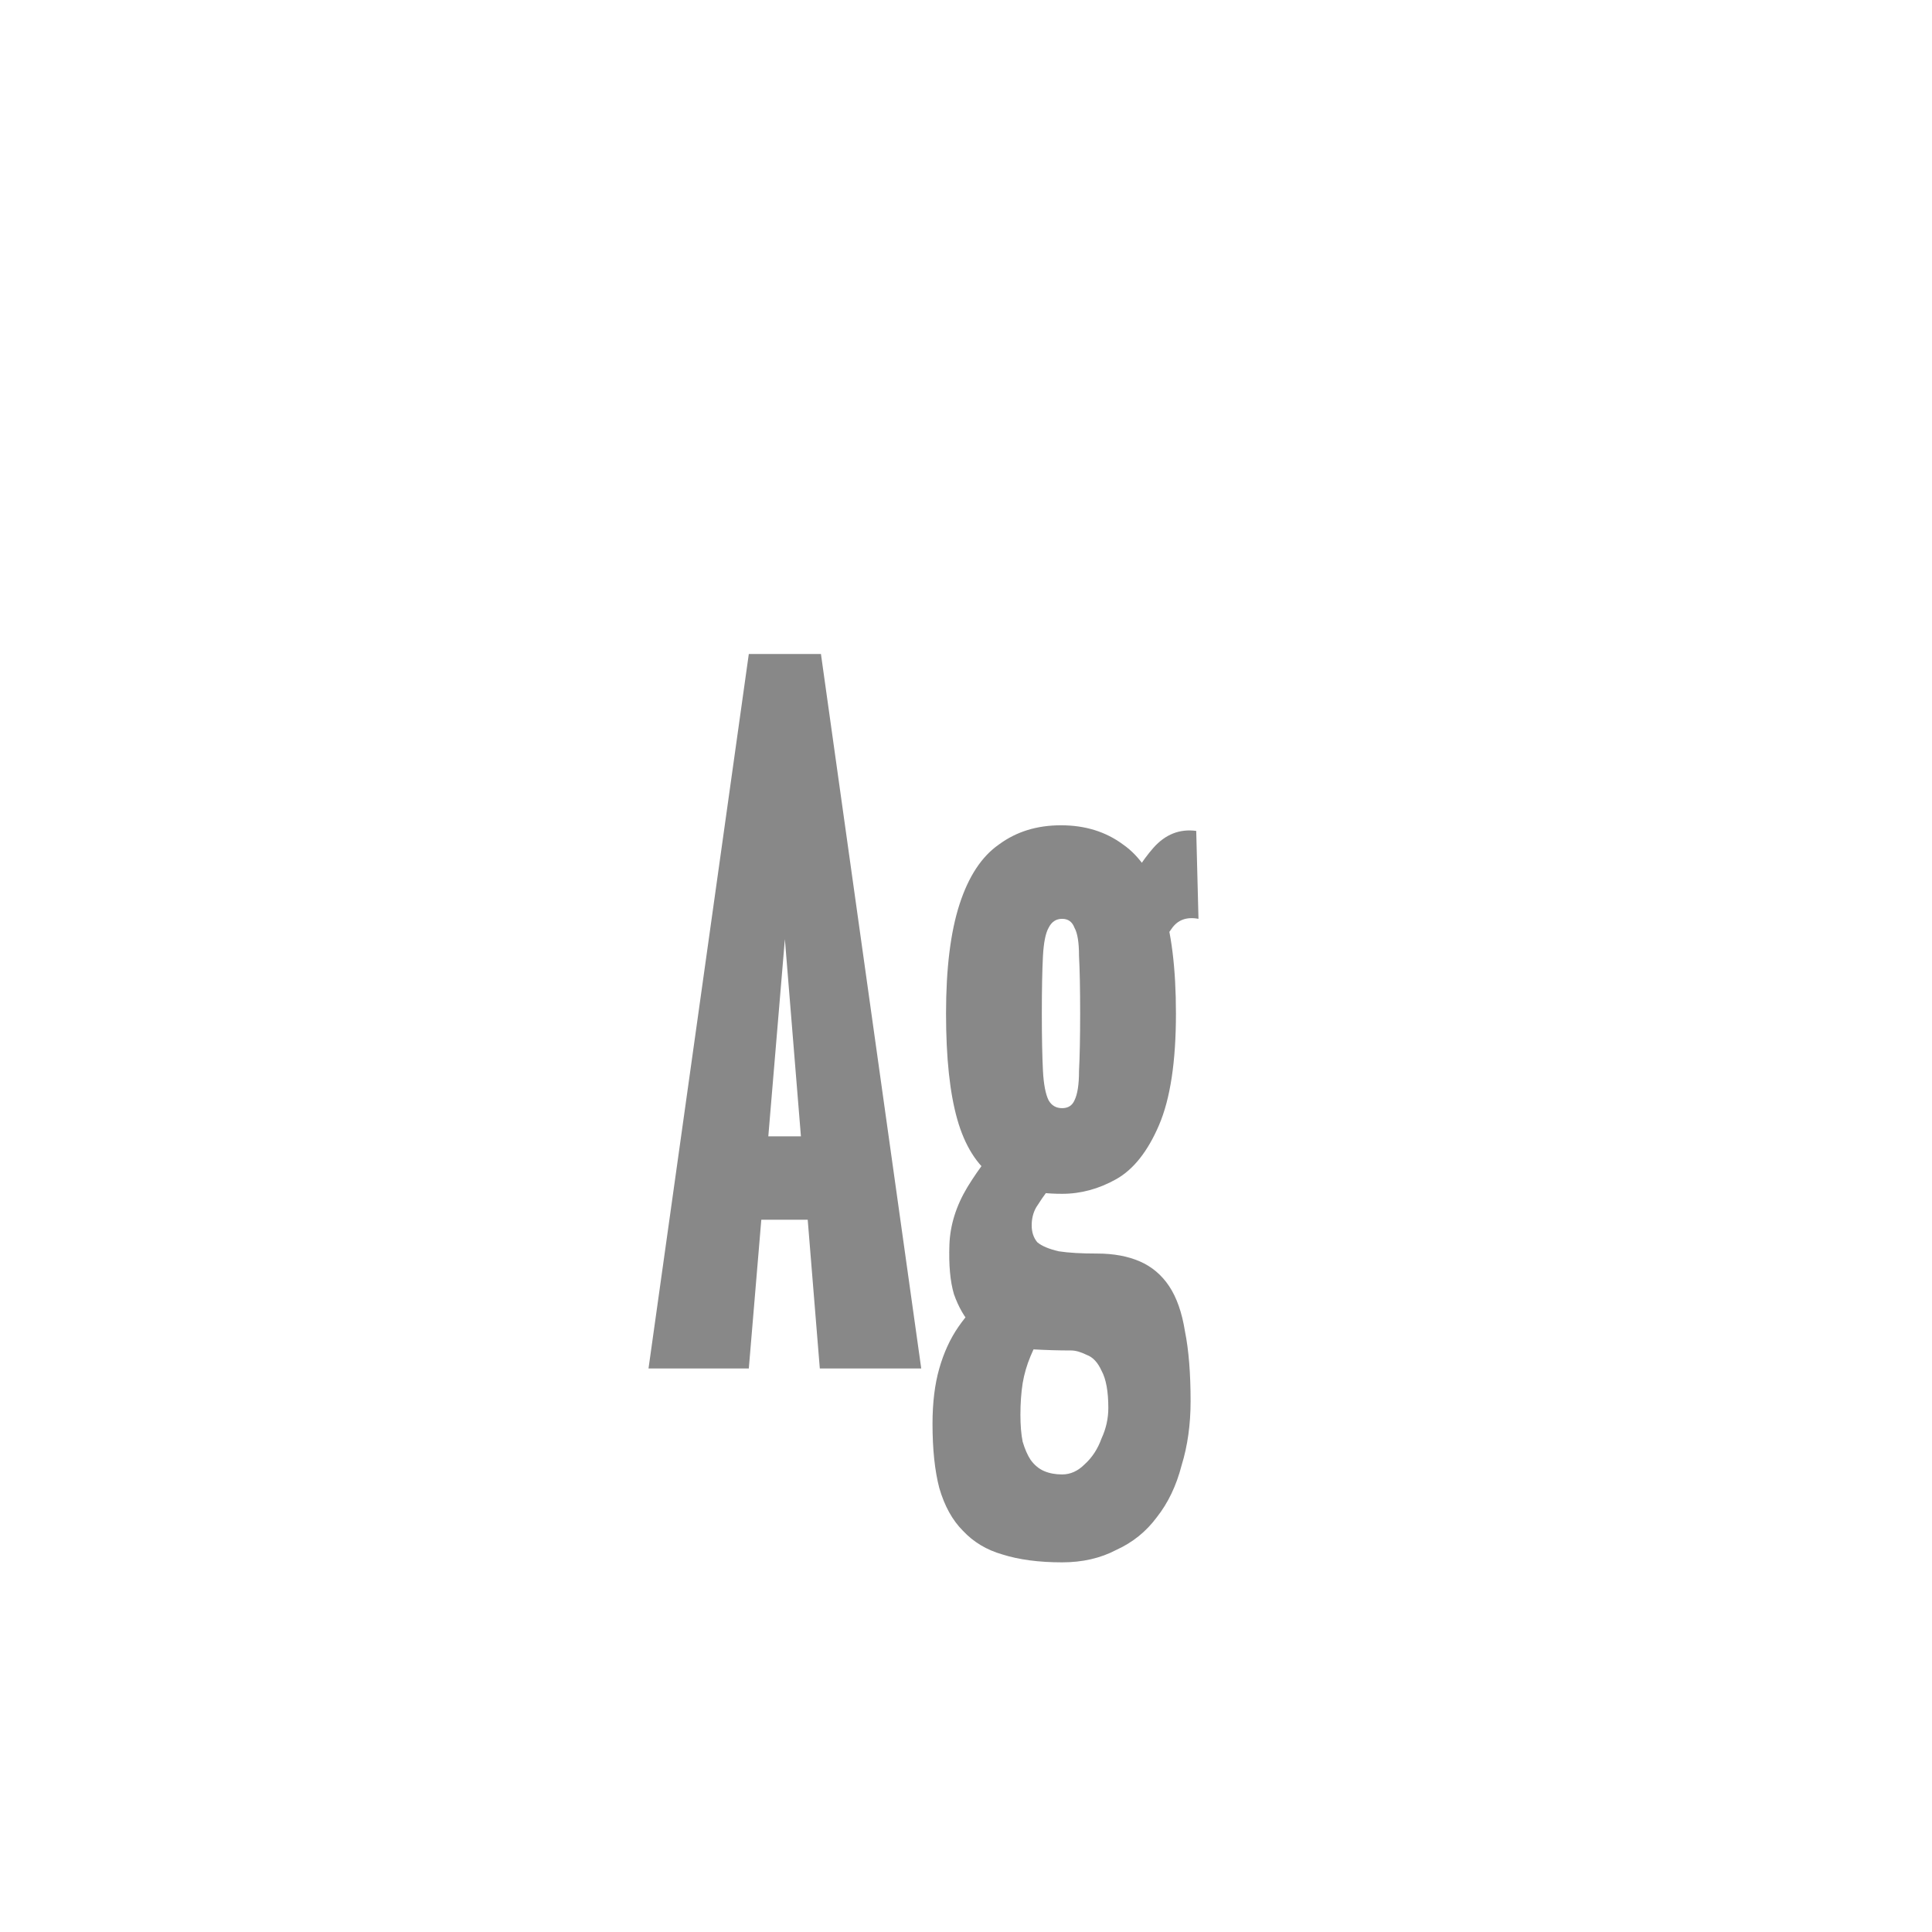 <svg width="24" height="24" viewBox="0 0 24 24" fill="none" xmlns="http://www.w3.org/2000/svg">
<path d="M10.506 15.152H8.924L9.022 14.116H10.394L10.506 15.152ZM9.75 11.666L9.302 17H8.056L9.302 8.124H10.198L11.444 17H10.184L9.75 11.666ZM13.194 19.408C12.905 19.408 12.657 19.375 12.452 19.31C12.256 19.254 12.093 19.156 11.962 19.016C11.831 18.885 11.733 18.708 11.668 18.484C11.612 18.269 11.584 18.003 11.584 17.686C11.584 17.425 11.612 17.196 11.668 17C11.724 16.804 11.803 16.631 11.906 16.482C12.009 16.333 12.125 16.207 12.256 16.104L12.97 16.51C12.905 16.622 12.849 16.734 12.802 16.846C12.755 16.958 12.723 17.07 12.704 17.182C12.685 17.303 12.676 17.434 12.676 17.574C12.676 17.705 12.685 17.817 12.704 17.91C12.732 18.003 12.765 18.078 12.802 18.134C12.849 18.199 12.905 18.246 12.97 18.274C13.035 18.302 13.11 18.316 13.194 18.316C13.297 18.316 13.39 18.274 13.474 18.19C13.567 18.106 13.637 17.999 13.684 17.868C13.74 17.747 13.768 17.621 13.768 17.49C13.768 17.285 13.74 17.131 13.684 17.028C13.637 16.925 13.577 16.86 13.502 16.832C13.427 16.795 13.362 16.776 13.306 16.776C13.147 16.776 12.989 16.771 12.83 16.762C12.681 16.743 12.541 16.715 12.41 16.678C12.279 16.631 12.167 16.561 12.074 16.468C11.981 16.365 11.906 16.235 11.85 16.076C11.803 15.917 11.785 15.712 11.794 15.46C11.803 15.217 11.878 14.979 12.018 14.746C12.167 14.503 12.331 14.293 12.508 14.116L13.18 14.494C13.133 14.597 13.082 14.69 13.026 14.774C12.97 14.849 12.919 14.923 12.872 14.998C12.835 15.063 12.816 15.138 12.816 15.222C12.816 15.306 12.839 15.376 12.886 15.432C12.942 15.479 13.031 15.516 13.152 15.544C13.273 15.563 13.432 15.572 13.628 15.572C13.833 15.572 14.011 15.605 14.16 15.67C14.309 15.735 14.431 15.838 14.524 15.978C14.617 16.118 14.683 16.305 14.72 16.538C14.767 16.771 14.79 17.061 14.79 17.406C14.79 17.695 14.753 17.961 14.678 18.204C14.613 18.456 14.51 18.671 14.37 18.848C14.239 19.025 14.071 19.161 13.866 19.254C13.67 19.357 13.446 19.408 13.194 19.408ZM13.194 14.83C12.839 14.83 12.555 14.76 12.34 14.62C12.135 14.471 11.985 14.233 11.892 13.906C11.799 13.579 11.752 13.141 11.752 12.59C11.752 12.03 11.808 11.577 11.92 11.232C12.032 10.887 12.195 10.639 12.41 10.49C12.625 10.331 12.881 10.252 13.18 10.252C13.479 10.252 13.735 10.331 13.95 10.49C14.165 10.639 14.328 10.887 14.44 11.232C14.552 11.577 14.608 12.03 14.608 12.59C14.608 13.187 14.538 13.649 14.398 13.976C14.258 14.303 14.081 14.527 13.866 14.648C13.651 14.769 13.427 14.83 13.194 14.83ZM13.194 13.766C13.269 13.766 13.32 13.733 13.348 13.668C13.385 13.593 13.404 13.472 13.404 13.304C13.413 13.127 13.418 12.889 13.418 12.59C13.418 12.282 13.413 12.044 13.404 11.876C13.404 11.708 13.385 11.591 13.348 11.526C13.32 11.451 13.269 11.414 13.194 11.414C13.119 11.414 13.063 11.451 13.026 11.526C12.989 11.591 12.965 11.708 12.956 11.876C12.947 12.044 12.942 12.282 12.942 12.59C12.942 12.889 12.947 13.127 12.956 13.304C12.965 13.472 12.989 13.593 13.026 13.668C13.063 13.733 13.119 13.766 13.194 13.766ZM14.258 11.974L13.922 11.176C14.053 10.905 14.188 10.691 14.328 10.532C14.477 10.364 14.655 10.294 14.86 10.322L14.888 11.414C14.739 11.386 14.627 11.428 14.552 11.54C14.477 11.643 14.379 11.787 14.258 11.974Z" fill="#888888"/>
</svg>
